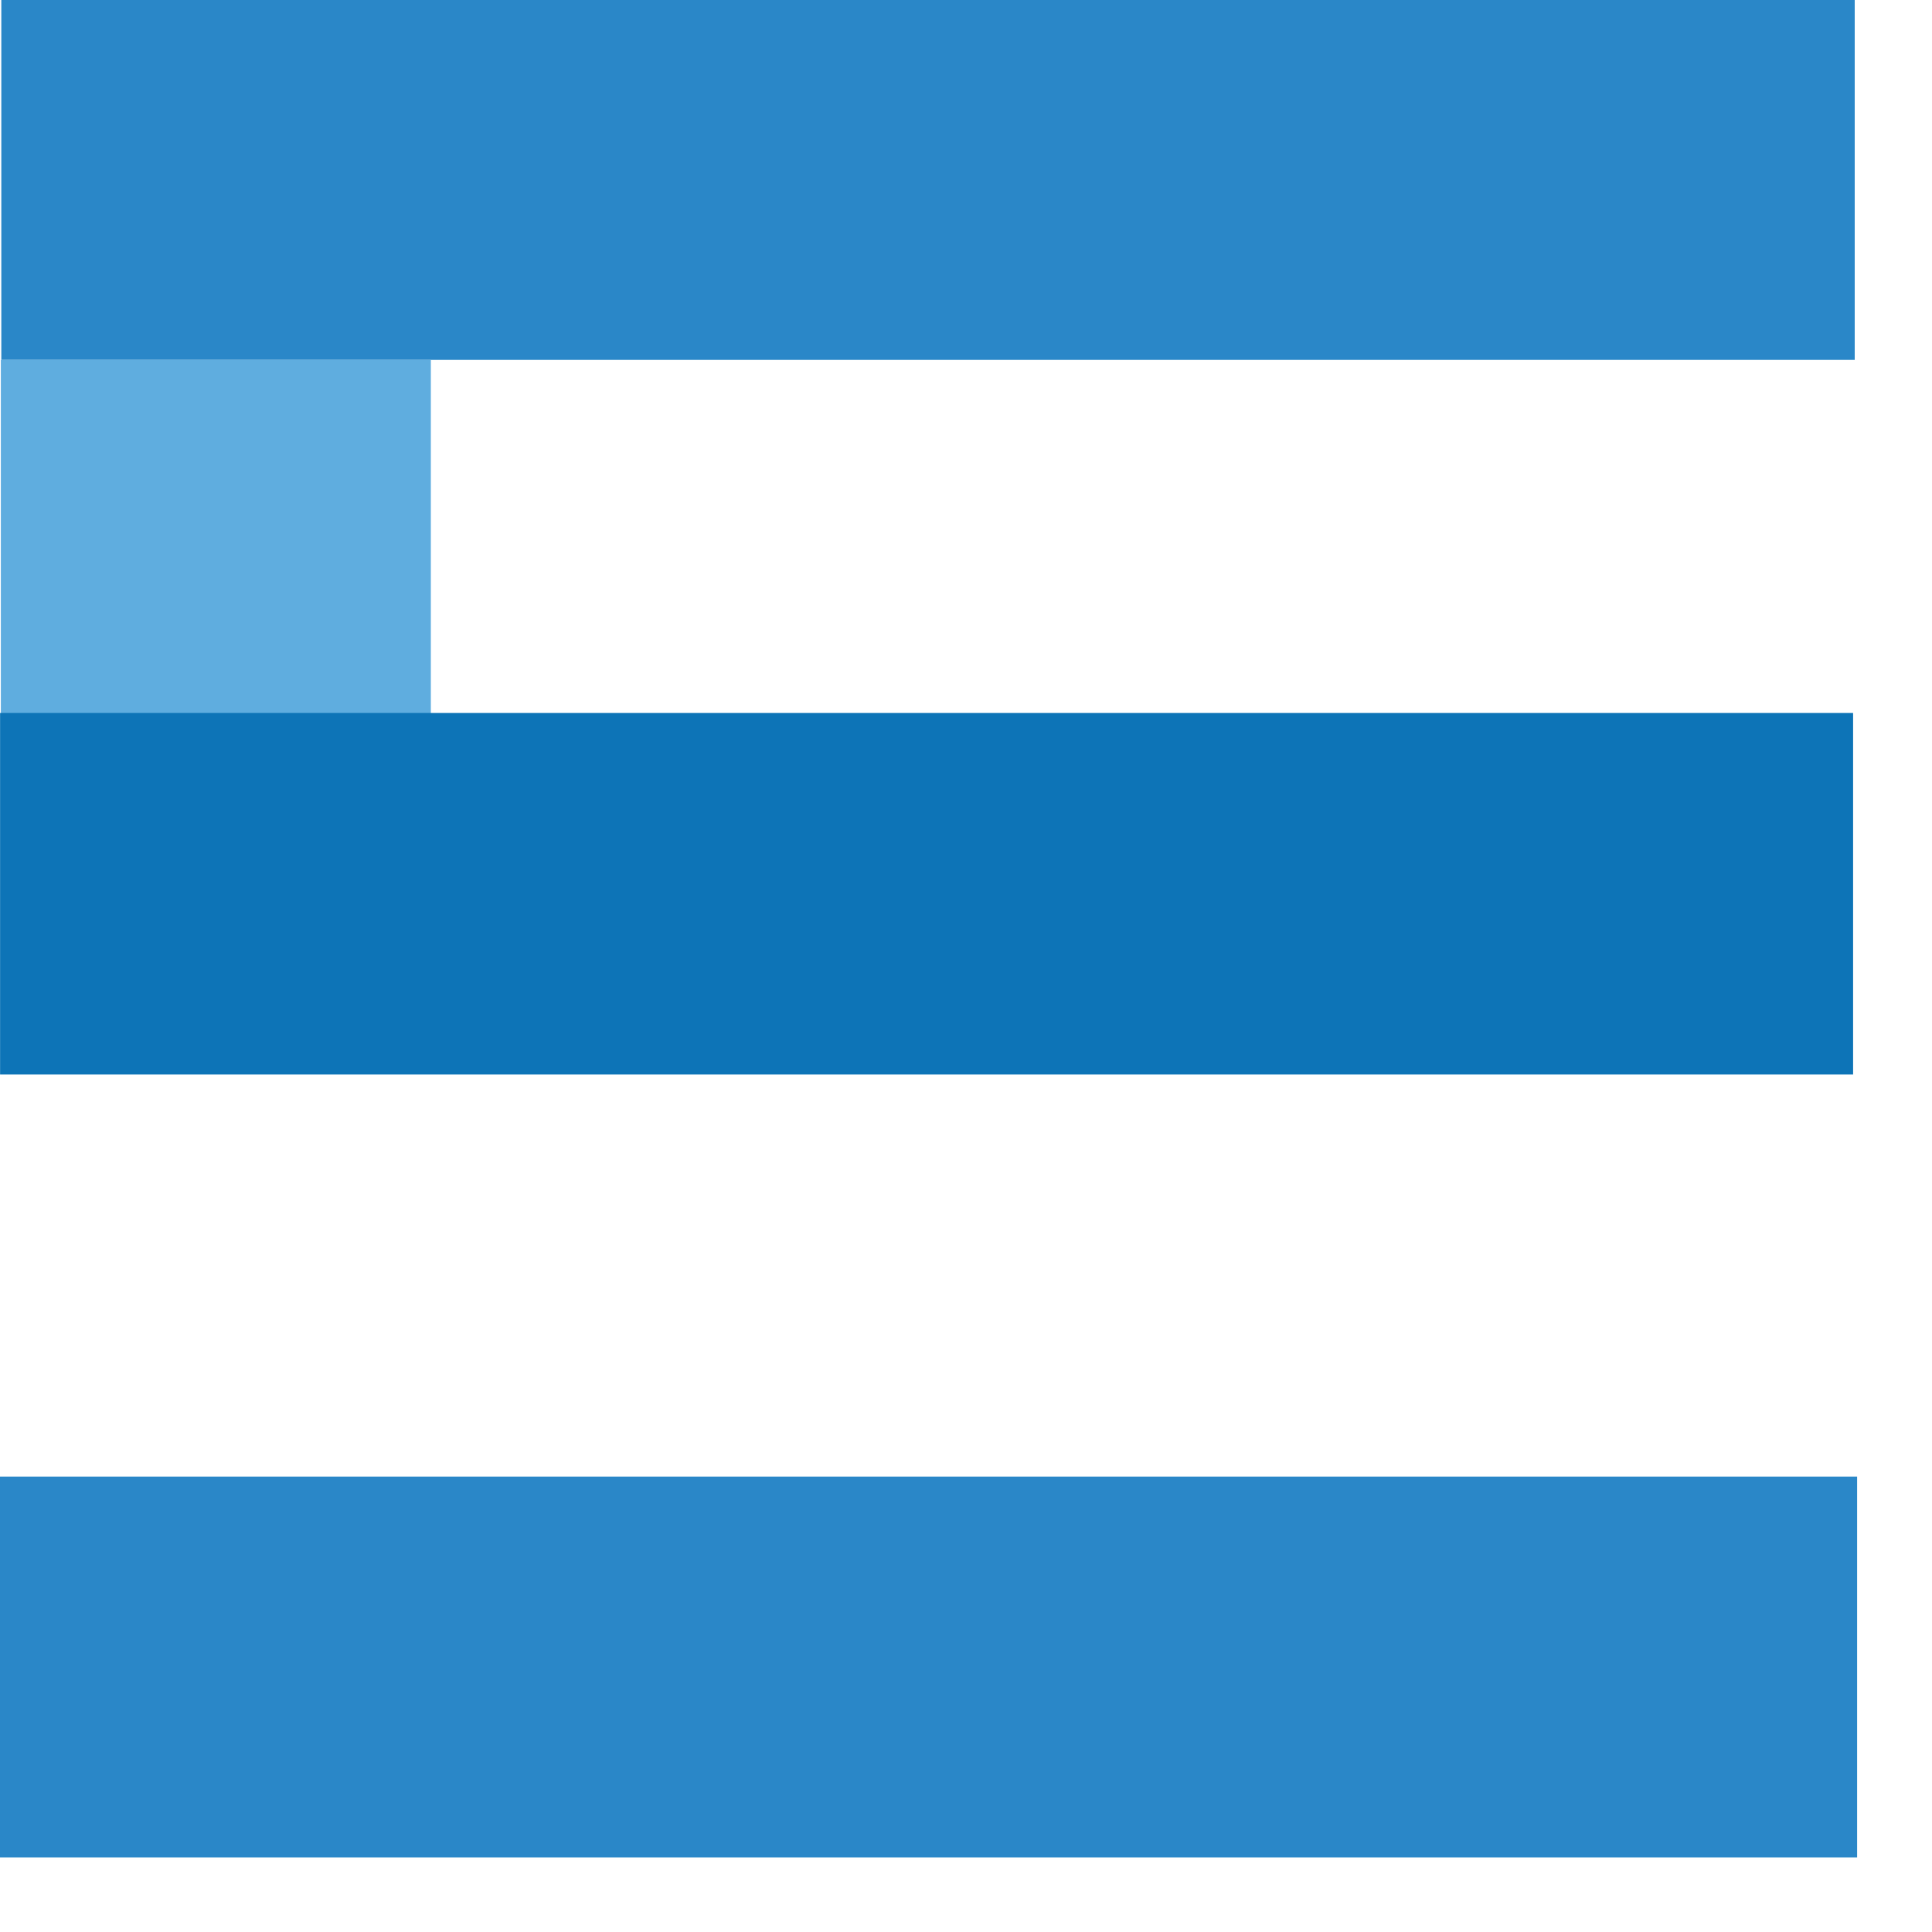 <?xml version="1.0" encoding="utf-8"?>
<!-- Generator: Adobe Illustrator 12.0.1, SVG Export Plug-In  -->
<!DOCTYPE svg PUBLIC "-//W3C//DTD SVG 1.1//EN" "http://www.w3.org/Graphics/SVG/1.1/DTD/svg11.dtd">
<svg  version="1.1" xmlns="http://www.w3.org/2000/svg" xmlns:xlink="http://www.w3.org/1999/xlink" xmlns:a="http://ns.adobe.com/AdobeSVGViewerExtensions/3.0/"
	 width="25" height="25" viewBox="0 0 25 25" enable-background="new 0 0 25 25" xml:space="preserve">
<defs>
</defs>
<rect x="0.017" fill="#2A87C8" width="23.983" height="4.657"/>
<rect x="0.011" y="4.657" fill="#5FADDF" width="5.564" height="4.586"/>
<rect x="0.001" y="9.226" fill="#0D74B7" width="23.978" height="4.678"/>
<rect y="19.107" fill="#2A87C8" width="24.031" height="4.928"/>
</svg>
